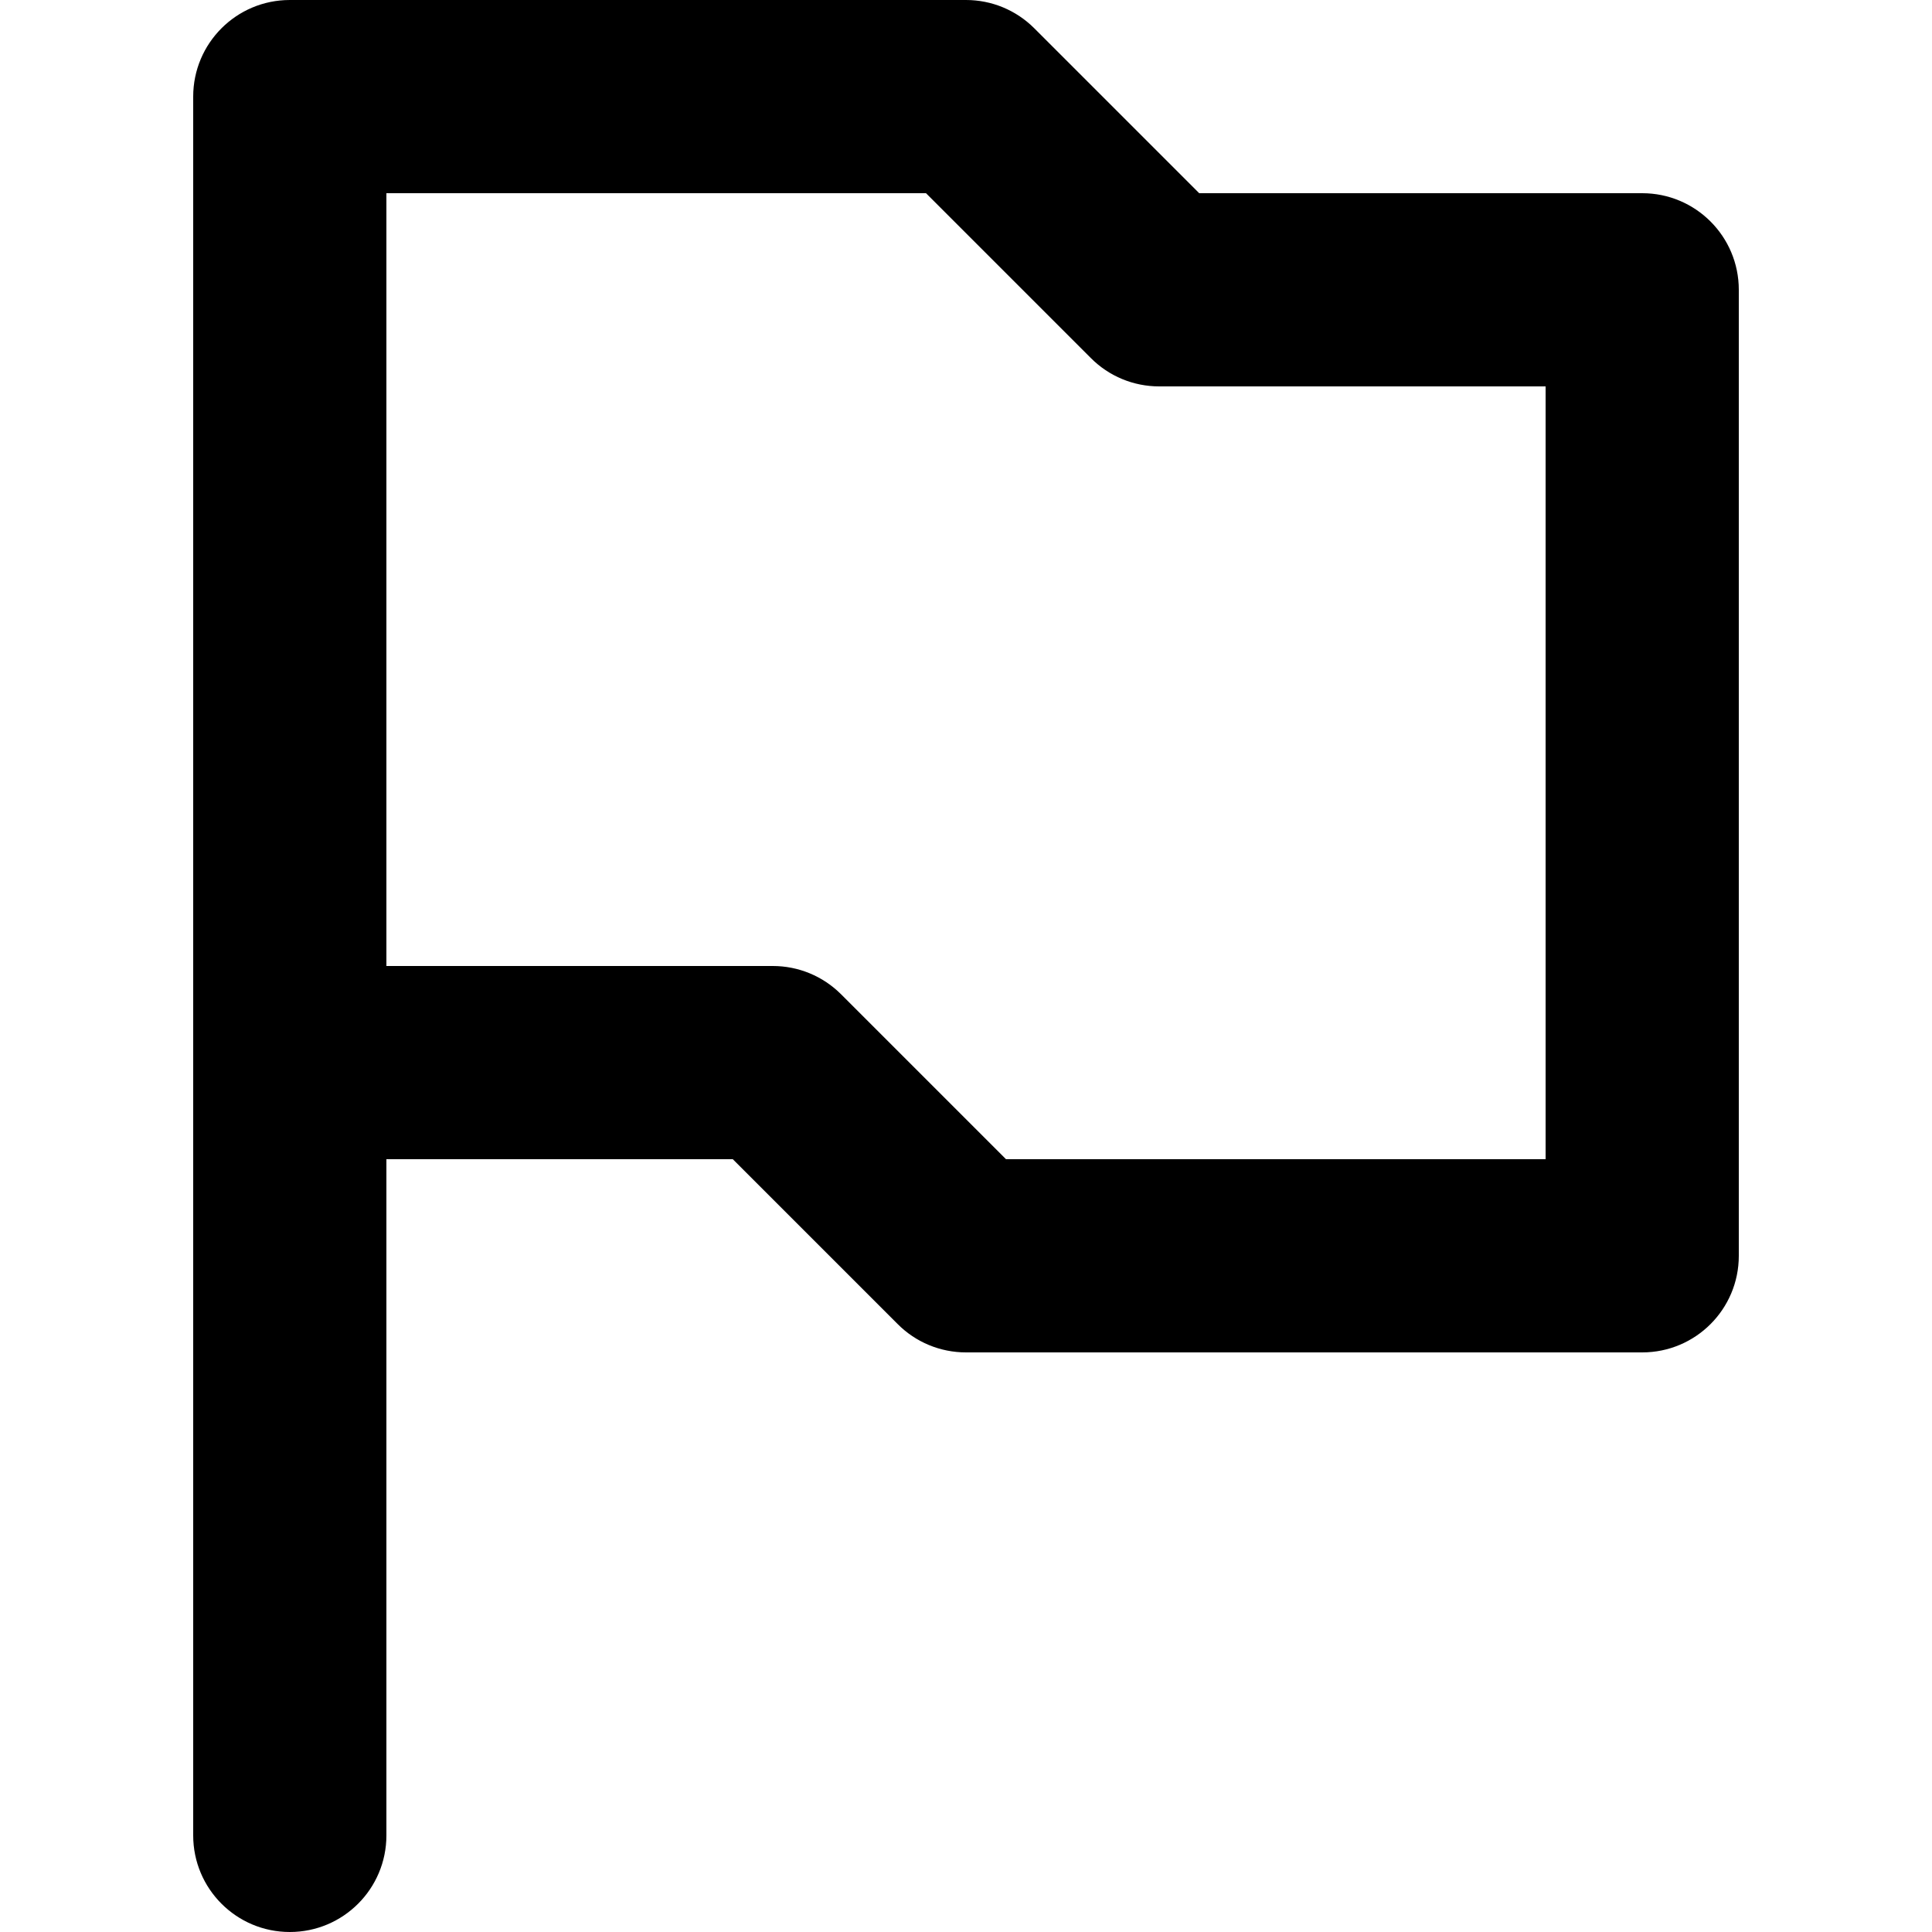 <svg id="flag" viewBox="0 0 20 20" xmlns="http://www.w3.org/2000/svg">
	<path d="M10.414,12 L16,12 L16,4 L12,4 C11.734,4 11.48,3.895 11.293,3.707 L9.586,2 L4,2 L4,10 L8,10 C8.266,10 8.519,10.105 8.707,10.293 L10.414,12 Z M3,20 C2.447,20 2,19.552 2,19 L2,1 C2,0.448 2.447,0 3,0 L10,0 C10.266,0 10.519,0.105 10.707,0.293 L12.414,2 L17,2 C17.553,2 18,2.448 18,3 L18,13 C18,13.552 17.553,14 17,14 L10,14 C9.734,14 9.48,13.895 9.293,13.707 L7.586,12 L4,12 L4,19 C4,19.552 3.553,20 3,20 Z" />
</svg>